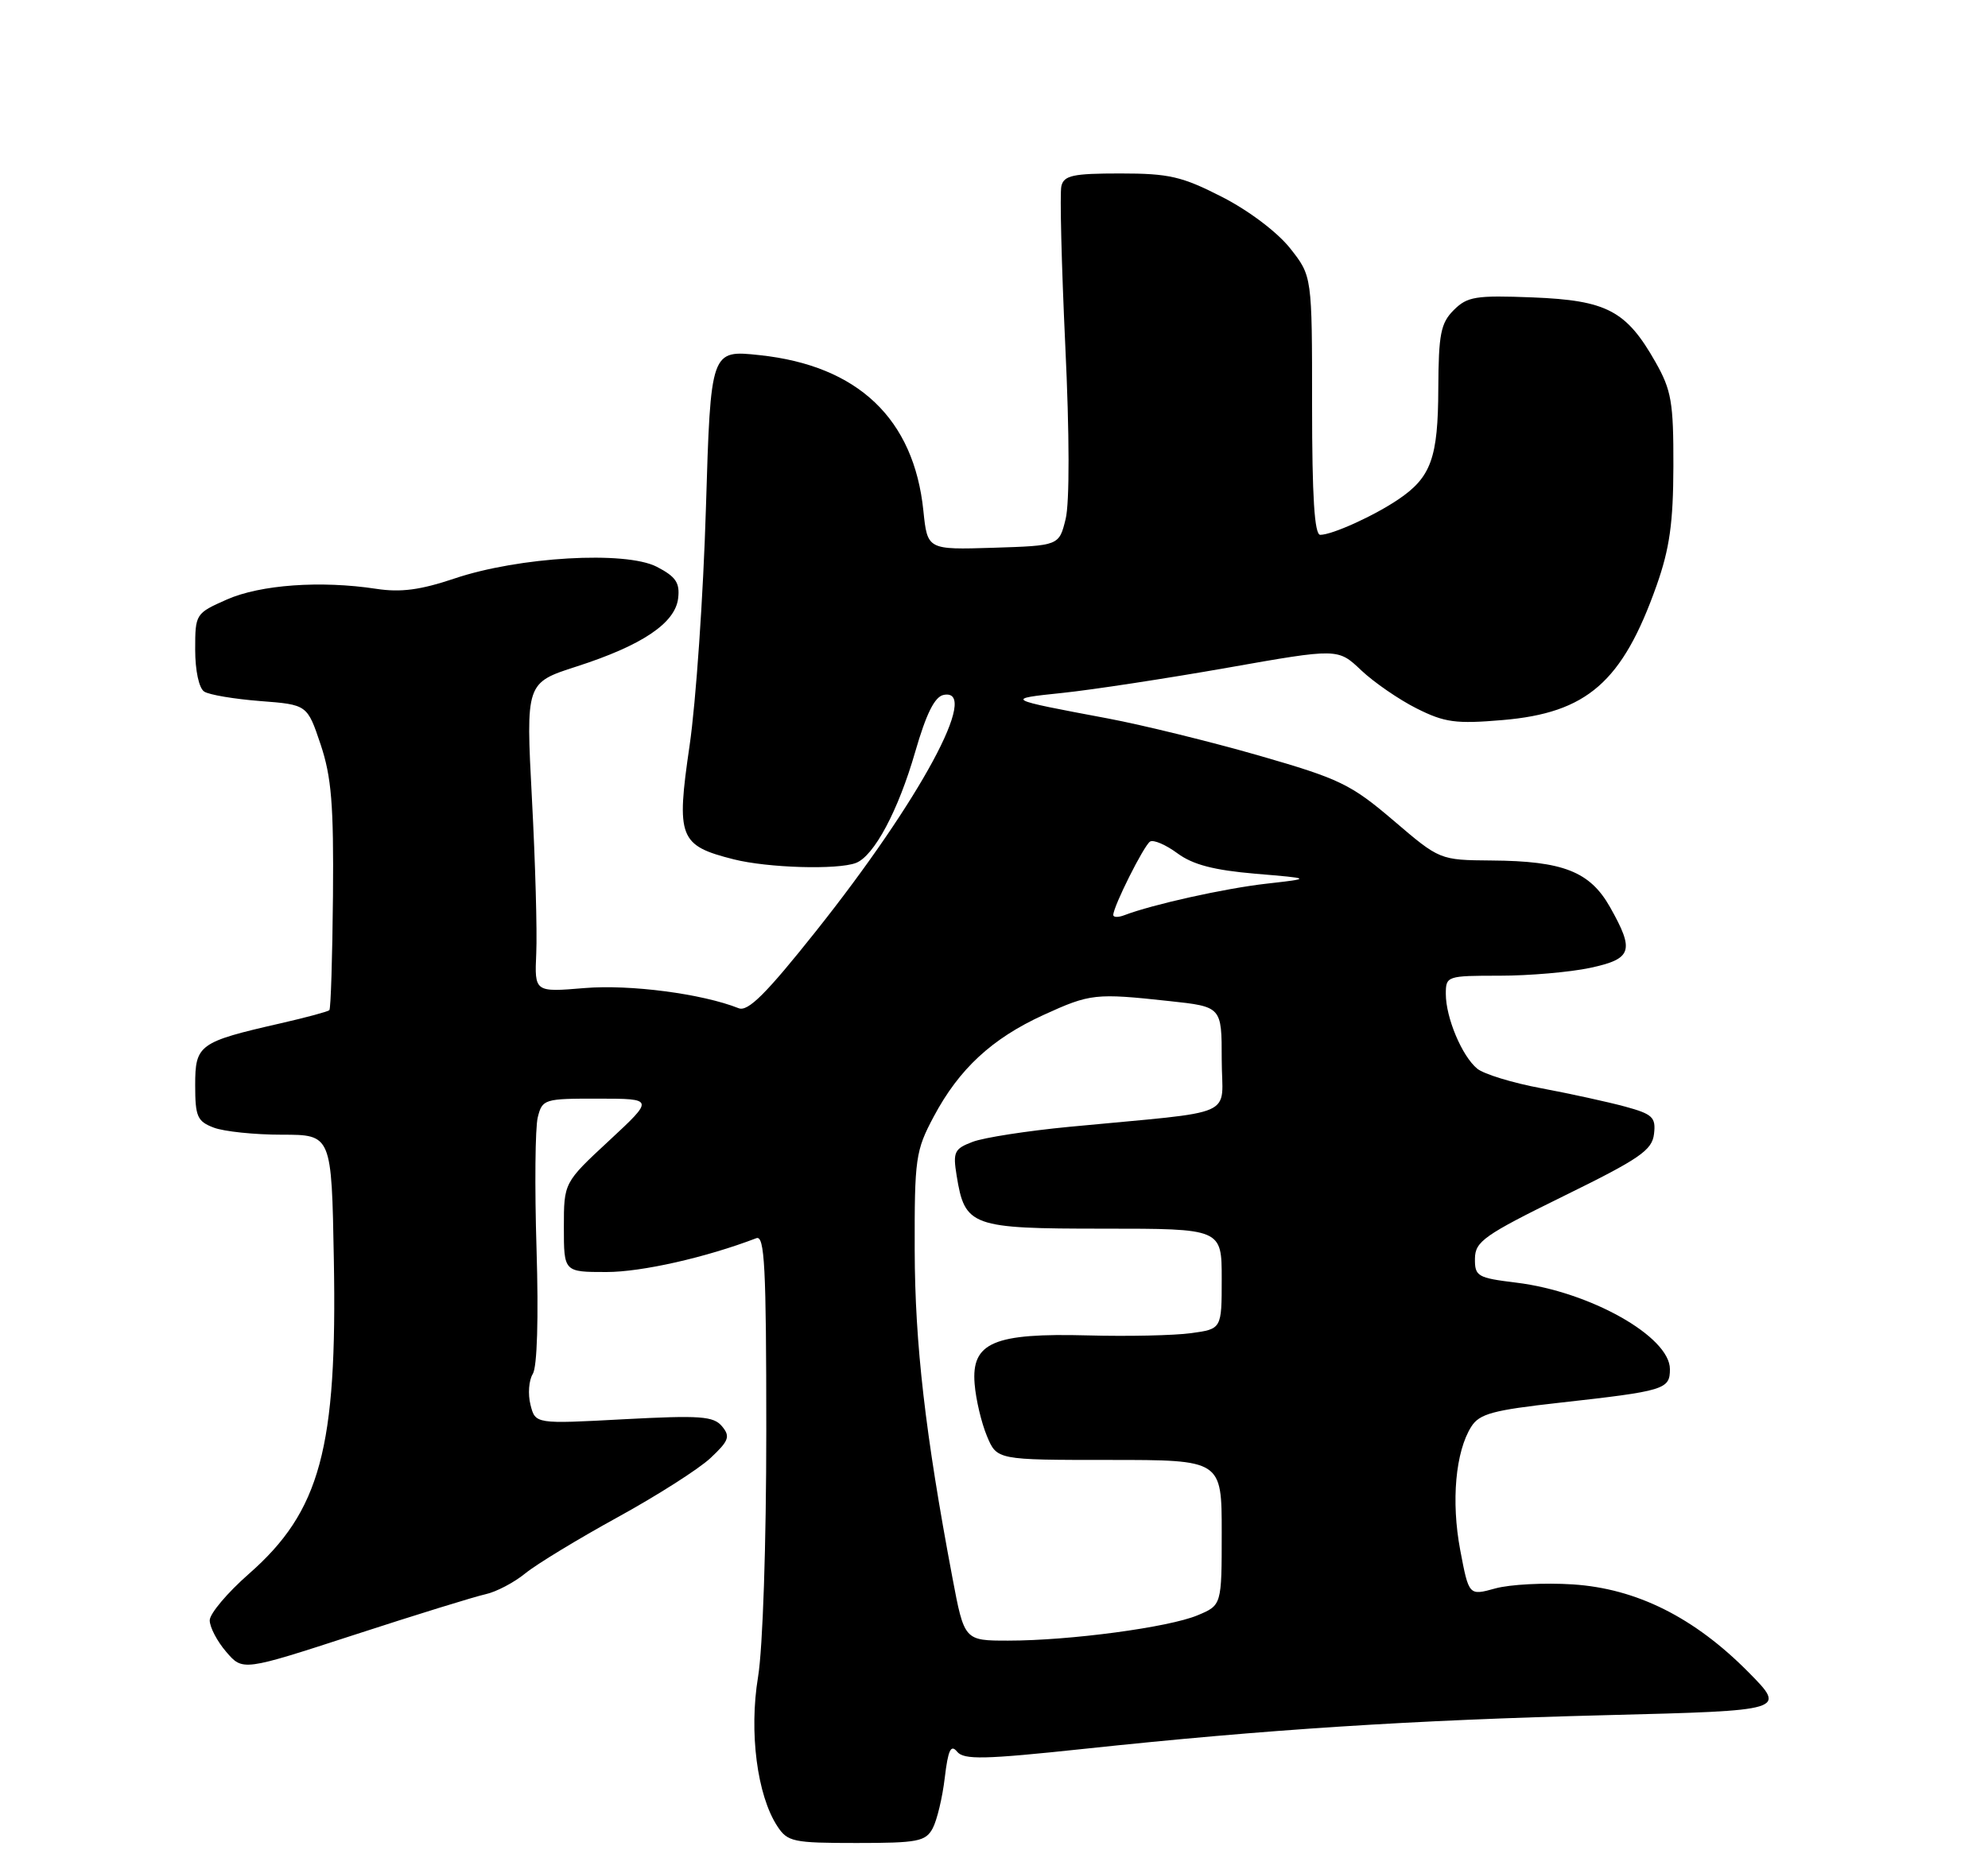 <?xml version="1.0" encoding="UTF-8" standalone="no"?>
<!DOCTYPE svg PUBLIC "-//W3C//DTD SVG 1.1//EN" "http://www.w3.org/Graphics/SVG/1.1/DTD/svg11.dtd" >
<svg xmlns="http://www.w3.org/2000/svg" xmlns:xlink="http://www.w3.org/1999/xlink" version="1.1" viewBox="0 0 275 256">
 <g >
 <path fill="currentColor"
d=" M 129.02 252.97 C 129.61 251.86 130.37 248.71 130.69 245.97 C 131.15 242.12 131.53 241.31 132.39 242.36 C 133.33 243.51 136.10 243.45 150.00 241.97 C 175.26 239.28 195.12 238.00 222.31 237.31 C 247.11 236.68 247.11 236.68 241.89 231.39 C 234.38 223.79 226.38 219.79 217.55 219.22 C 213.67 218.97 208.85 219.22 206.84 219.78 C 203.19 220.79 203.19 220.79 201.99 214.46 C 200.72 207.72 201.34 200.85 203.52 197.40 C 204.65 195.61 206.52 195.11 215.68 194.09 C 230.29 192.46 231.00 192.25 231.00 189.44 C 231.00 184.94 219.94 178.71 209.75 177.47 C 204.37 176.81 204.00 176.60 204.03 174.13 C 204.06 171.77 205.31 170.89 216.28 165.50 C 226.84 160.32 228.54 159.15 228.80 156.89 C 229.07 154.59 228.61 154.15 224.80 153.11 C 222.44 152.47 217.23 151.33 213.24 150.58 C 209.25 149.84 205.24 148.61 204.34 147.86 C 202.23 146.12 200.00 140.80 200.00 137.53 C 200.00 135.05 200.14 135.00 207.45 135.00 C 211.55 135.00 217.17 134.51 219.95 133.92 C 225.78 132.67 226.14 131.58 222.71 125.50 C 219.93 120.59 216.22 119.13 206.33 119.06 C 199.16 119.00 199.16 119.00 192.75 113.52 C 186.86 108.50 185.32 107.76 174.18 104.55 C 167.50 102.63 158.09 100.32 153.27 99.41 C 138.95 96.72 138.93 96.71 147.00 95.87 C 151.12 95.44 161.38 93.87 169.79 92.39 C 185.08 89.69 185.08 89.69 188.29 92.74 C 190.06 94.41 193.51 96.79 195.96 98.02 C 199.84 99.97 201.39 100.18 207.84 99.63 C 219.54 98.64 224.43 94.37 229.16 81.00 C 230.96 75.90 231.46 72.34 231.48 64.50 C 231.50 55.65 231.21 53.99 229.00 50.09 C 224.97 42.98 222.27 41.56 212.02 41.15 C 204.13 40.84 202.97 41.03 201.10 42.90 C 199.29 44.71 199.00 46.23 198.96 53.75 C 198.93 63.37 197.96 66.04 193.43 69.10 C 190.06 71.38 184.28 74.00 182.63 74.00 C 181.83 74.00 181.50 68.72 181.50 56.10 C 181.50 38.20 181.50 38.20 178.46 34.35 C 176.69 32.12 172.73 29.13 169.05 27.25 C 163.50 24.41 161.71 24.00 154.96 24.00 C 148.43 24.00 147.17 24.27 146.82 25.75 C 146.59 26.71 146.84 36.64 147.36 47.81 C 147.95 60.13 147.96 69.57 147.41 71.81 C 146.50 75.50 146.50 75.50 137.39 75.79 C 128.29 76.07 128.29 76.07 127.73 70.66 C 126.42 57.94 118.69 50.59 105.09 49.14 C 98.31 48.41 98.31 48.41 97.65 70.31 C 97.29 82.36 96.27 97.14 95.39 103.16 C 93.52 115.92 93.94 116.99 101.50 118.90 C 106.23 120.09 115.86 120.37 118.40 119.40 C 120.91 118.44 124.26 112.15 126.60 104.03 C 128.13 98.74 129.29 96.40 130.53 96.15 C 135.70 95.12 127.26 110.74 112.88 128.83 C 105.98 137.51 103.47 140.01 102.18 139.50 C 97.12 137.49 87.15 136.19 80.87 136.71 C 73.94 137.29 73.94 137.29 74.18 131.90 C 74.32 128.93 74.05 119.29 73.58 110.49 C 72.74 94.48 72.74 94.48 79.75 92.22 C 88.82 89.30 93.41 86.22 93.81 82.77 C 94.06 80.63 93.48 79.78 90.85 78.42 C 86.52 76.19 71.77 77.04 62.85 80.05 C 58.15 81.63 55.44 81.99 52.04 81.47 C 44.37 80.30 36.02 80.90 31.38 82.95 C 27.05 84.87 27.00 84.94 27.00 89.88 C 27.00 92.78 27.52 95.22 28.25 95.69 C 28.94 96.14 32.42 96.72 36.00 97.00 C 42.50 97.50 42.50 97.50 44.35 103.00 C 45.85 107.49 46.17 111.33 46.06 123.96 C 45.98 132.46 45.76 139.57 45.56 139.77 C 45.36 139.97 42.35 140.78 38.85 141.58 C 27.50 144.17 27.00 144.54 27.00 150.15 C 27.00 154.49 27.29 155.16 29.57 156.02 C 30.98 156.56 35.22 157.00 39.00 157.00 C 45.87 157.00 45.87 157.00 46.18 174.25 C 46.66 200.40 44.31 209.10 34.41 217.78 C 31.45 220.38 29.02 223.26 29.01 224.19 C 29.01 225.13 30.03 227.09 31.29 228.55 C 33.58 231.22 33.58 231.22 49.04 226.19 C 57.54 223.42 65.70 220.90 67.17 220.58 C 68.64 220.26 71.12 218.96 72.67 217.69 C 74.23 216.42 79.96 212.94 85.40 209.95 C 90.85 206.96 96.64 203.27 98.27 201.75 C 100.83 199.35 101.05 198.76 99.88 197.35 C 98.70 195.94 96.90 195.81 86.28 196.37 C 74.05 197.03 74.05 197.03 73.38 194.36 C 73.01 192.90 73.15 190.98 73.70 190.10 C 74.31 189.13 74.51 182.36 74.22 172.84 C 73.95 164.23 74.03 156.02 74.39 154.59 C 75.02 152.08 75.28 152.00 82.77 152.01 C 90.50 152.02 90.50 152.02 84.25 157.83 C 78.00 163.63 78.00 163.63 78.00 169.81 C 78.00 176.00 78.00 176.00 83.89 176.00 C 88.76 176.00 97.65 173.99 104.62 171.32 C 105.77 170.87 106.00 175.24 106.00 197.95 C 106.00 213.62 105.52 228.04 104.86 232.03 C 103.60 239.66 104.73 248.41 107.53 252.68 C 108.94 254.84 109.71 255.00 118.49 255.00 C 126.95 255.00 128.04 254.79 129.02 252.97 Z  M 131.74 218.25 C 127.99 198.38 126.56 185.92 126.53 173.00 C 126.50 160.27 126.65 159.21 129.16 154.50 C 132.67 147.90 137.21 143.70 144.33 140.44 C 150.83 137.47 151.50 137.40 161.75 138.51 C 169.00 139.29 169.00 139.29 169.00 146.57 C 169.00 154.83 171.75 153.62 147.91 155.91 C 142.09 156.47 136.07 157.40 134.54 157.99 C 132.01 158.95 131.80 159.39 132.33 162.65 C 133.47 169.70 134.31 170.00 152.65 170.00 C 169.00 170.00 169.00 170.00 169.00 176.94 C 169.00 183.88 169.00 183.88 164.75 184.46 C 162.41 184.78 156.00 184.92 150.50 184.77 C 137.46 184.42 134.35 185.75 134.82 191.48 C 134.99 193.63 135.76 196.87 136.52 198.69 C 137.90 202.00 137.90 202.00 153.45 202.00 C 169.00 202.00 169.00 202.00 169.00 212.05 C 169.00 222.10 169.00 222.10 165.65 223.50 C 161.66 225.17 147.96 227.00 139.47 227.00 C 133.39 227.00 133.39 227.00 131.74 218.25 Z  M 154.00 126.60 C 154.00 125.42 158.24 116.97 159.09 116.44 C 159.57 116.15 161.27 116.88 162.88 118.07 C 165.01 119.64 167.92 120.40 173.65 120.89 C 181.50 121.55 181.50 121.55 175.17 122.27 C 169.42 122.92 159.39 125.15 155.53 126.63 C 154.69 126.95 154.00 126.94 154.00 126.60 Z "/>
</g>
</svg>